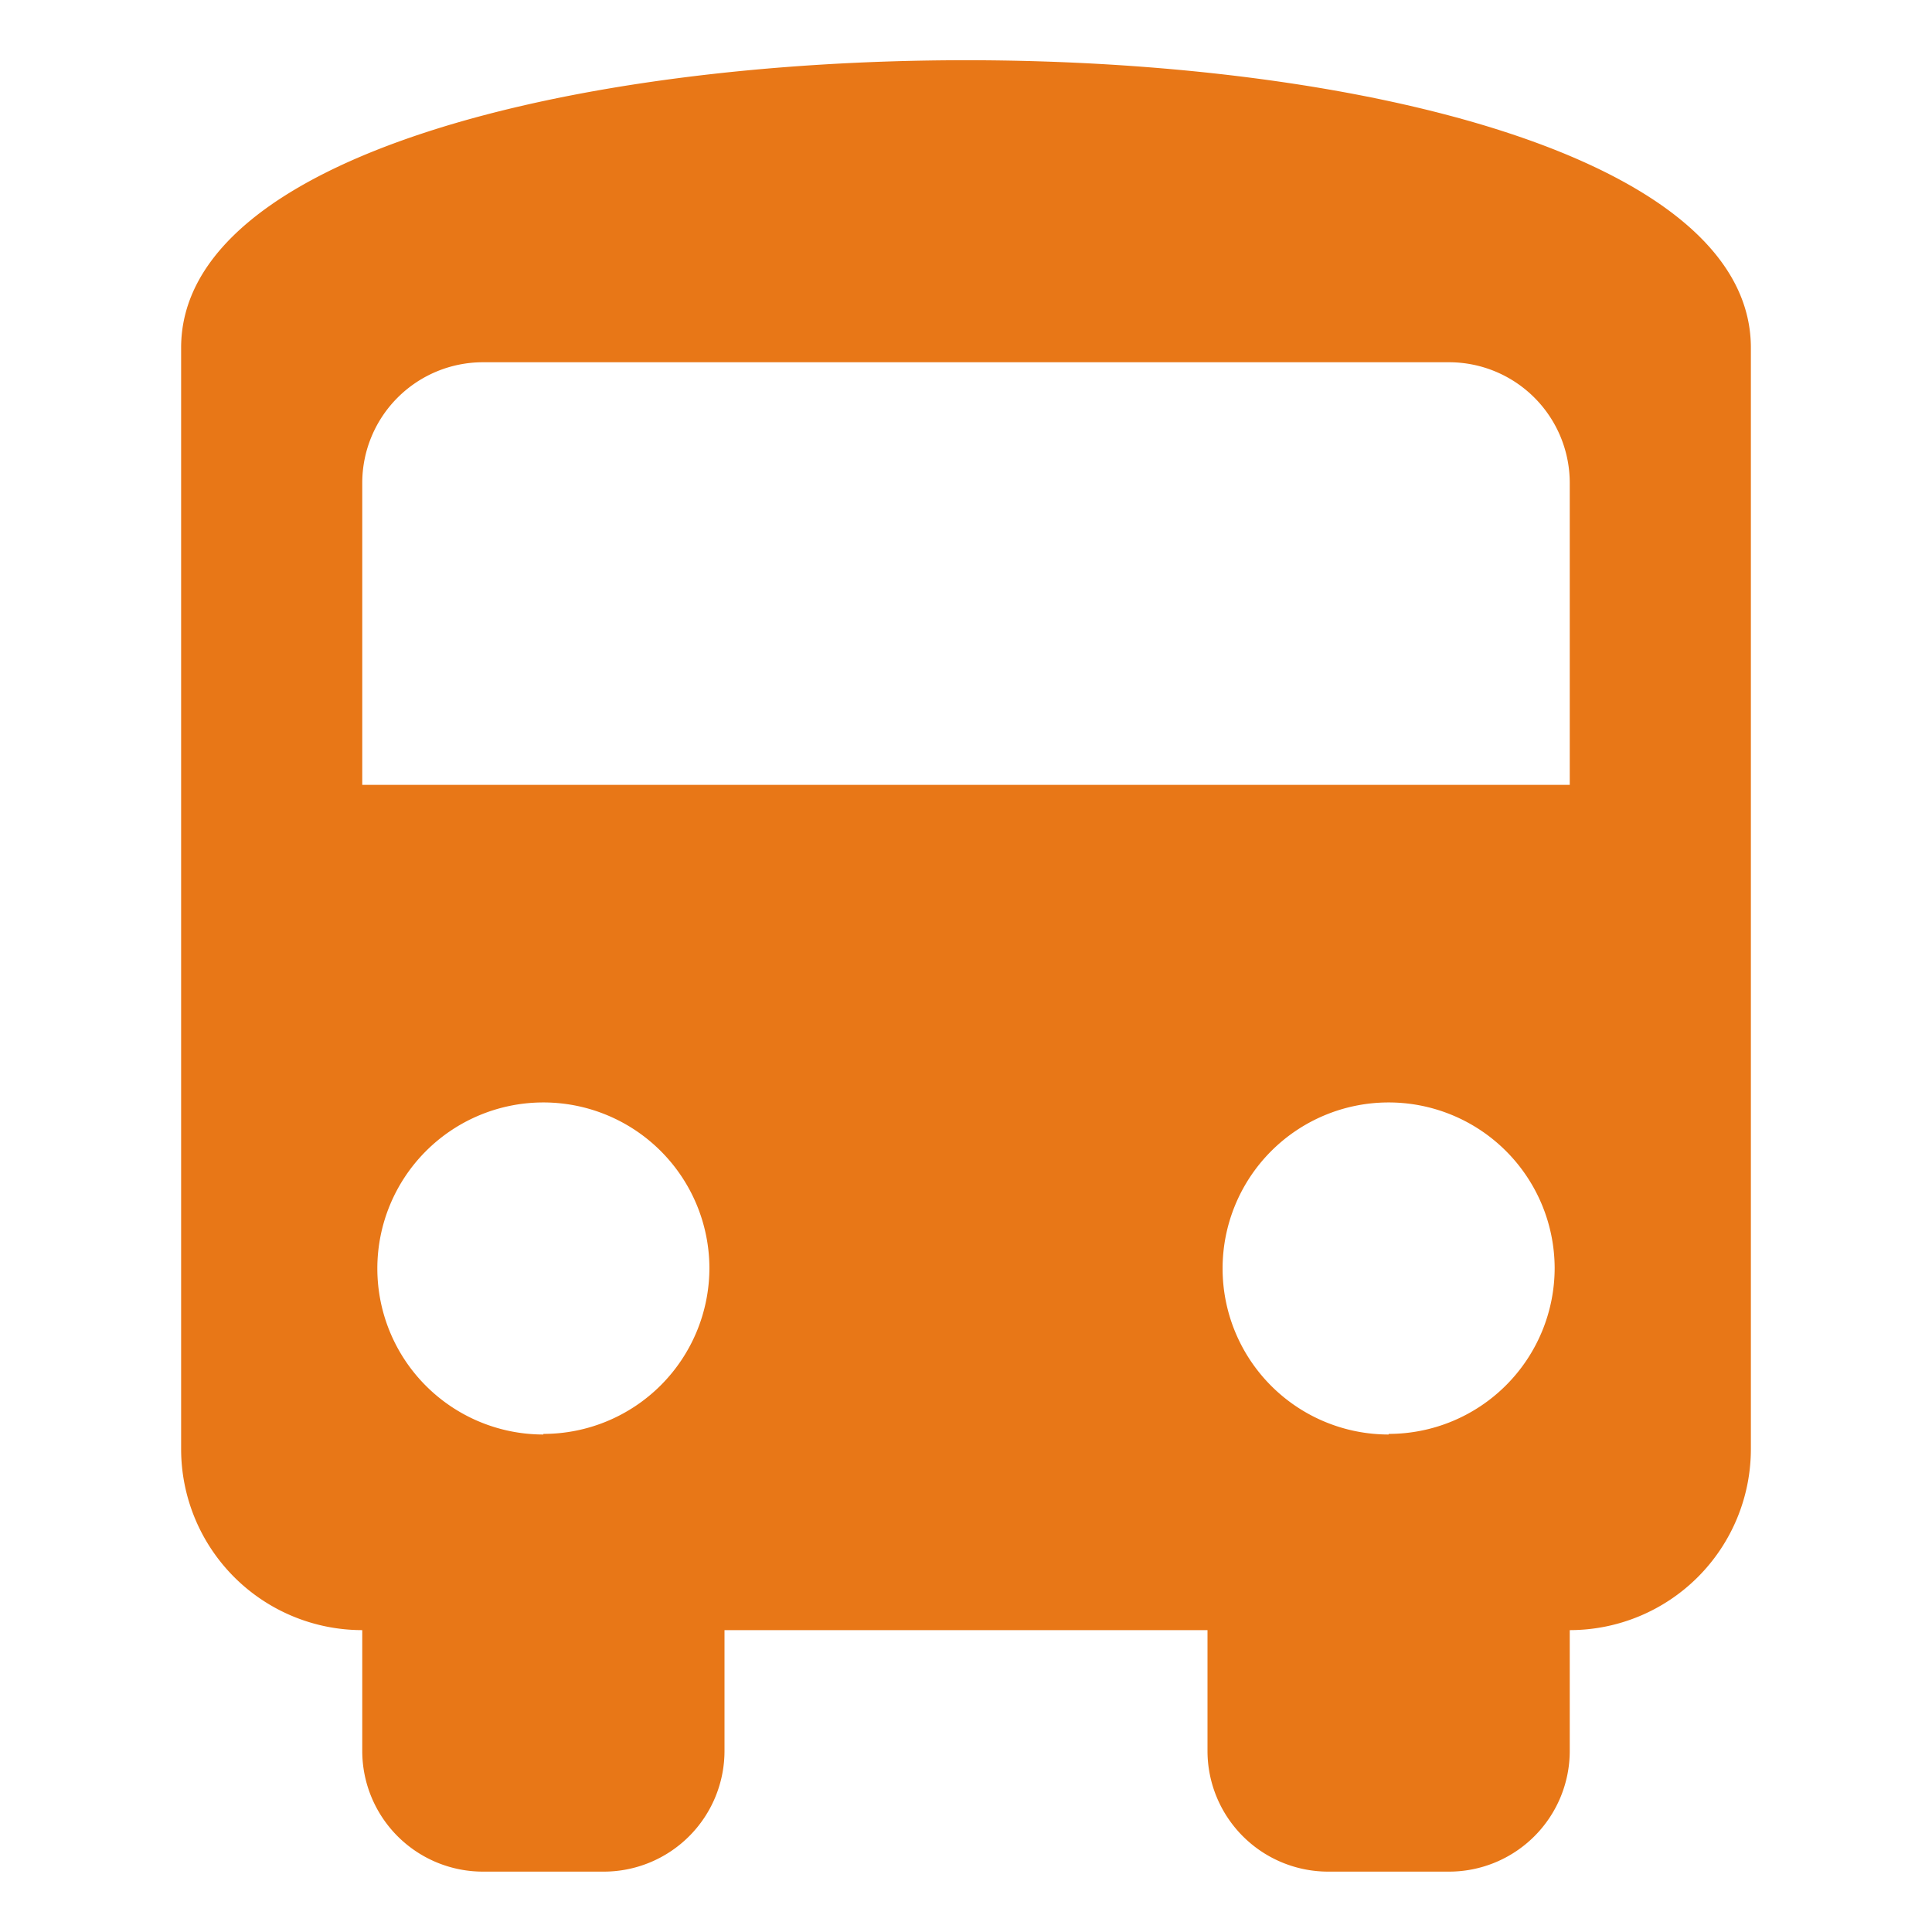 <?xml version="1.0" standalone="no"?><!DOCTYPE svg PUBLIC "-//W3C//DTD SVG 1.1//EN" "http://www.w3.org/Graphics/SVG/1.1/DTD/svg11.dtd"><svg t="1681463524286" class="icon" viewBox="0 0 1024 1024" version="1.1" xmlns="http://www.w3.org/2000/svg" p-id="6797" xmlns:xlink="http://www.w3.org/1999/xlink" width="200" height="200"><path d="M96 184.32V768a96 96 0 0 0 96 96v64a64 64 0 0 0 64 64h64a64 64 0 0 0 64-64v-64h256v64a64 64 0 0 0 64 64h64a64 64 0 0 0 64-64v-64a96 96 0 0 0 96-96V184.32c0-203.2-832-203.2-832 0z m192 576A88 88 0 1 1 376 672 88 88 0 0 1 288 760z m448 0A88 88 0 1 1 824 672 88 88 0 0 1 736 760zM832 416H192V256a64 64 0 0 1 64-64h512a64 64 0 0 1 64 64z" fill="#e87717" p-id="6798"></path></svg>
